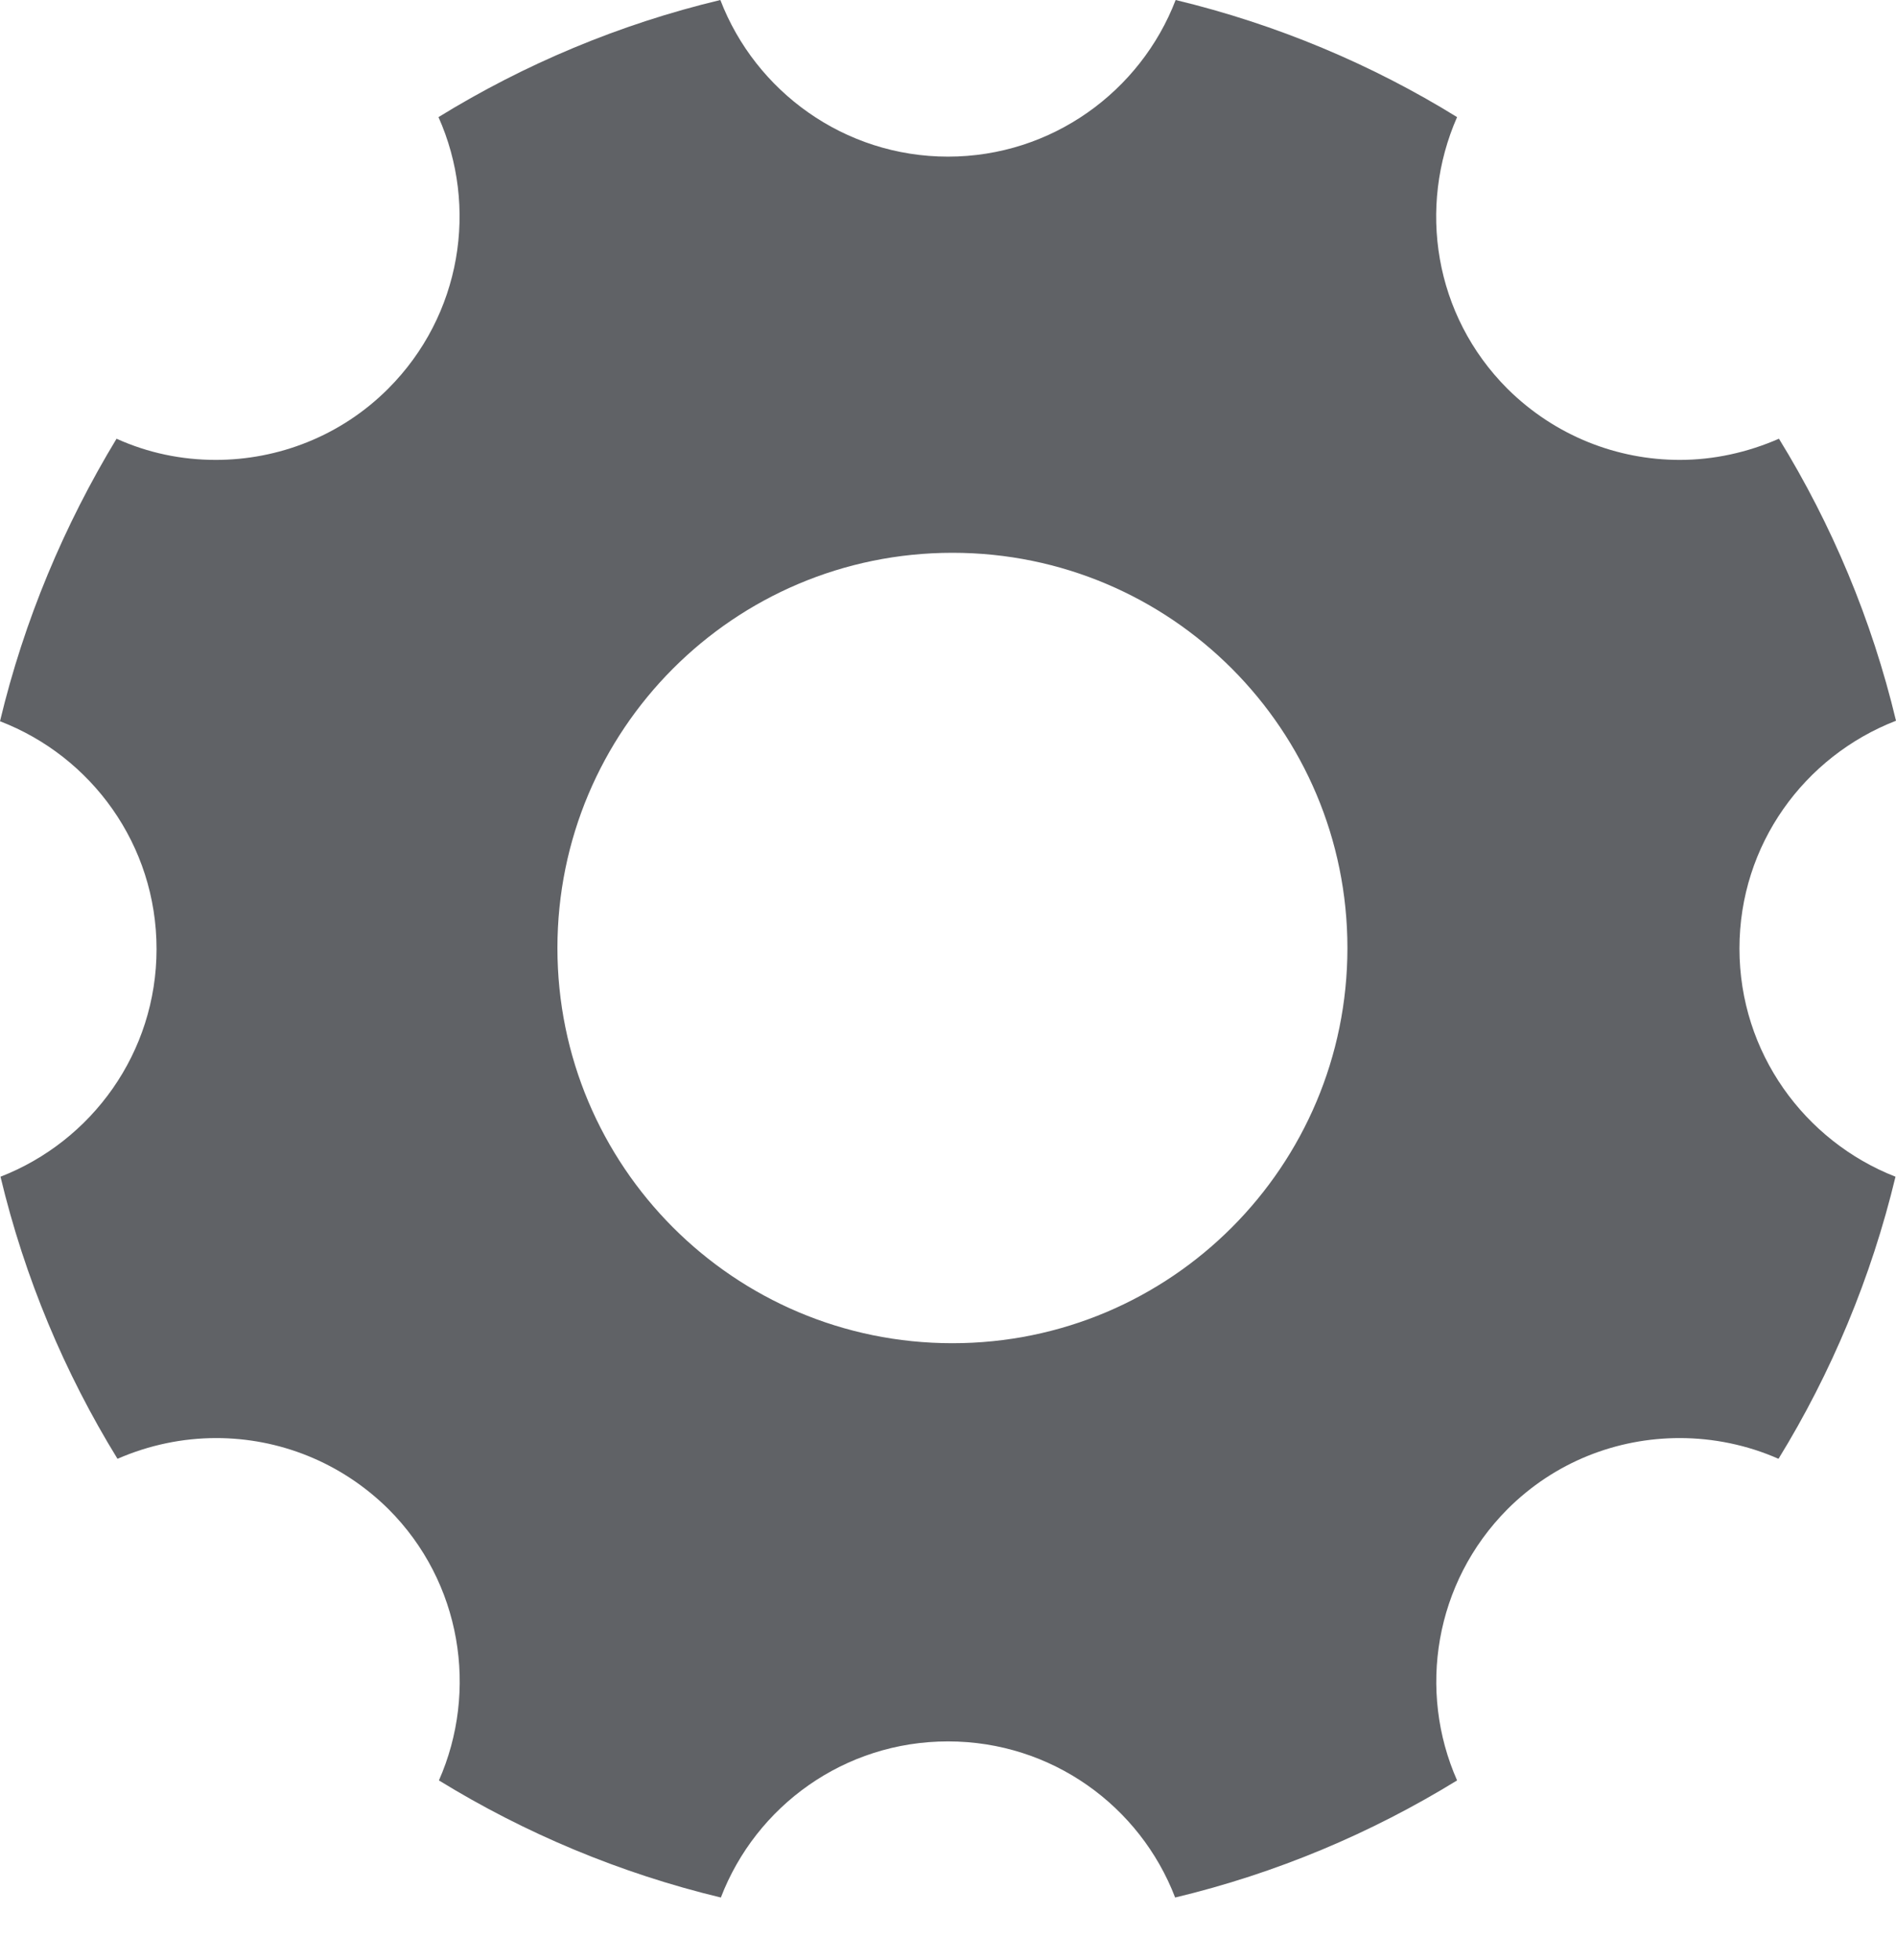 ﻿<?xml version="1.0" encoding="utf-8"?>
<svg version="1.1" xmlns:xlink="http://www.w3.org/1999/xlink" width="30px" height="31px" xmlns="http://www.w3.org/2000/svg">
  <g transform="matrix(1 0 0 1 -150 -141 )">
    <path d="M 29.992 18.609  C 28.555 18.047  27.523 16.648  27.523 15  C 27.523 13.359  28.547 11.961  30 11.398  C 29.617 9.797  28.984 8.297  28.148 6.938  C 27.648 7.156  27.117 7.273  26.578 7.273  C 25.594 7.273  24.609 6.898  23.852 6.148  C 22.688 4.984  22.43 3.273  23.055 1.852  C 21.703 1.016  20.195 0.383  18.602 0  C 18.047 1.445  16.641 2.477  15 2.477  C 13.359 2.477  11.953 1.445  11.398 0  C 9.797 0.383  8.297 1.016  6.938 1.852  C 7.57 3.266  7.305 4.984  6.141 6.148  C 5.391 6.898  4.398 7.273  3.414 7.273  C 2.875 7.273  2.344 7.164  1.844 6.938  C 1.016 8.305  0.383 9.805  0 11.406  C 1.445 11.961  2.477 13.359  2.477 15.008  C 2.477 16.648  1.453 18.047  0.008 18.609  C 0.391 20.211  1.023 21.711  1.859 23.07  C 2.359 22.852  2.891 22.742  3.422 22.742  C 4.406 22.742  5.391 23.117  6.148 23.867  C 7.305 25.023  7.57 26.742  6.945 28.156  C 8.305 28.992  9.812 29.625  11.406 30.008  C 11.961 28.562  13.359 27.539  15 27.539  C 16.641 27.539  18.039 28.562  18.594 30.008  C 20.195 29.625  21.695 28.992  23.055 28.156  C 22.43 26.742  22.695 25.031  23.852 23.867  C 24.602 23.117  25.586 22.742  26.578 22.742  C 27.109 22.742  27.648 22.852  28.141 23.07  C 28.977 21.711  29.609 20.203  29.992 18.609  Z M 21.32 14.992  C 21.32 18.438  18.531 21.242  15.07 21.242  C 11.609 21.242  8.82 18.438  8.82 14.992  C 8.82 11.547  11.609 8.742  15.07 8.742  C 18.531 8.742  21.32 11.547  21.32 14.992  Z " fill-rule="nonzero" fill="#606266" stroke="none" transform="matrix(1 0 0 1 150 141 )" />
  </g>
</svg>